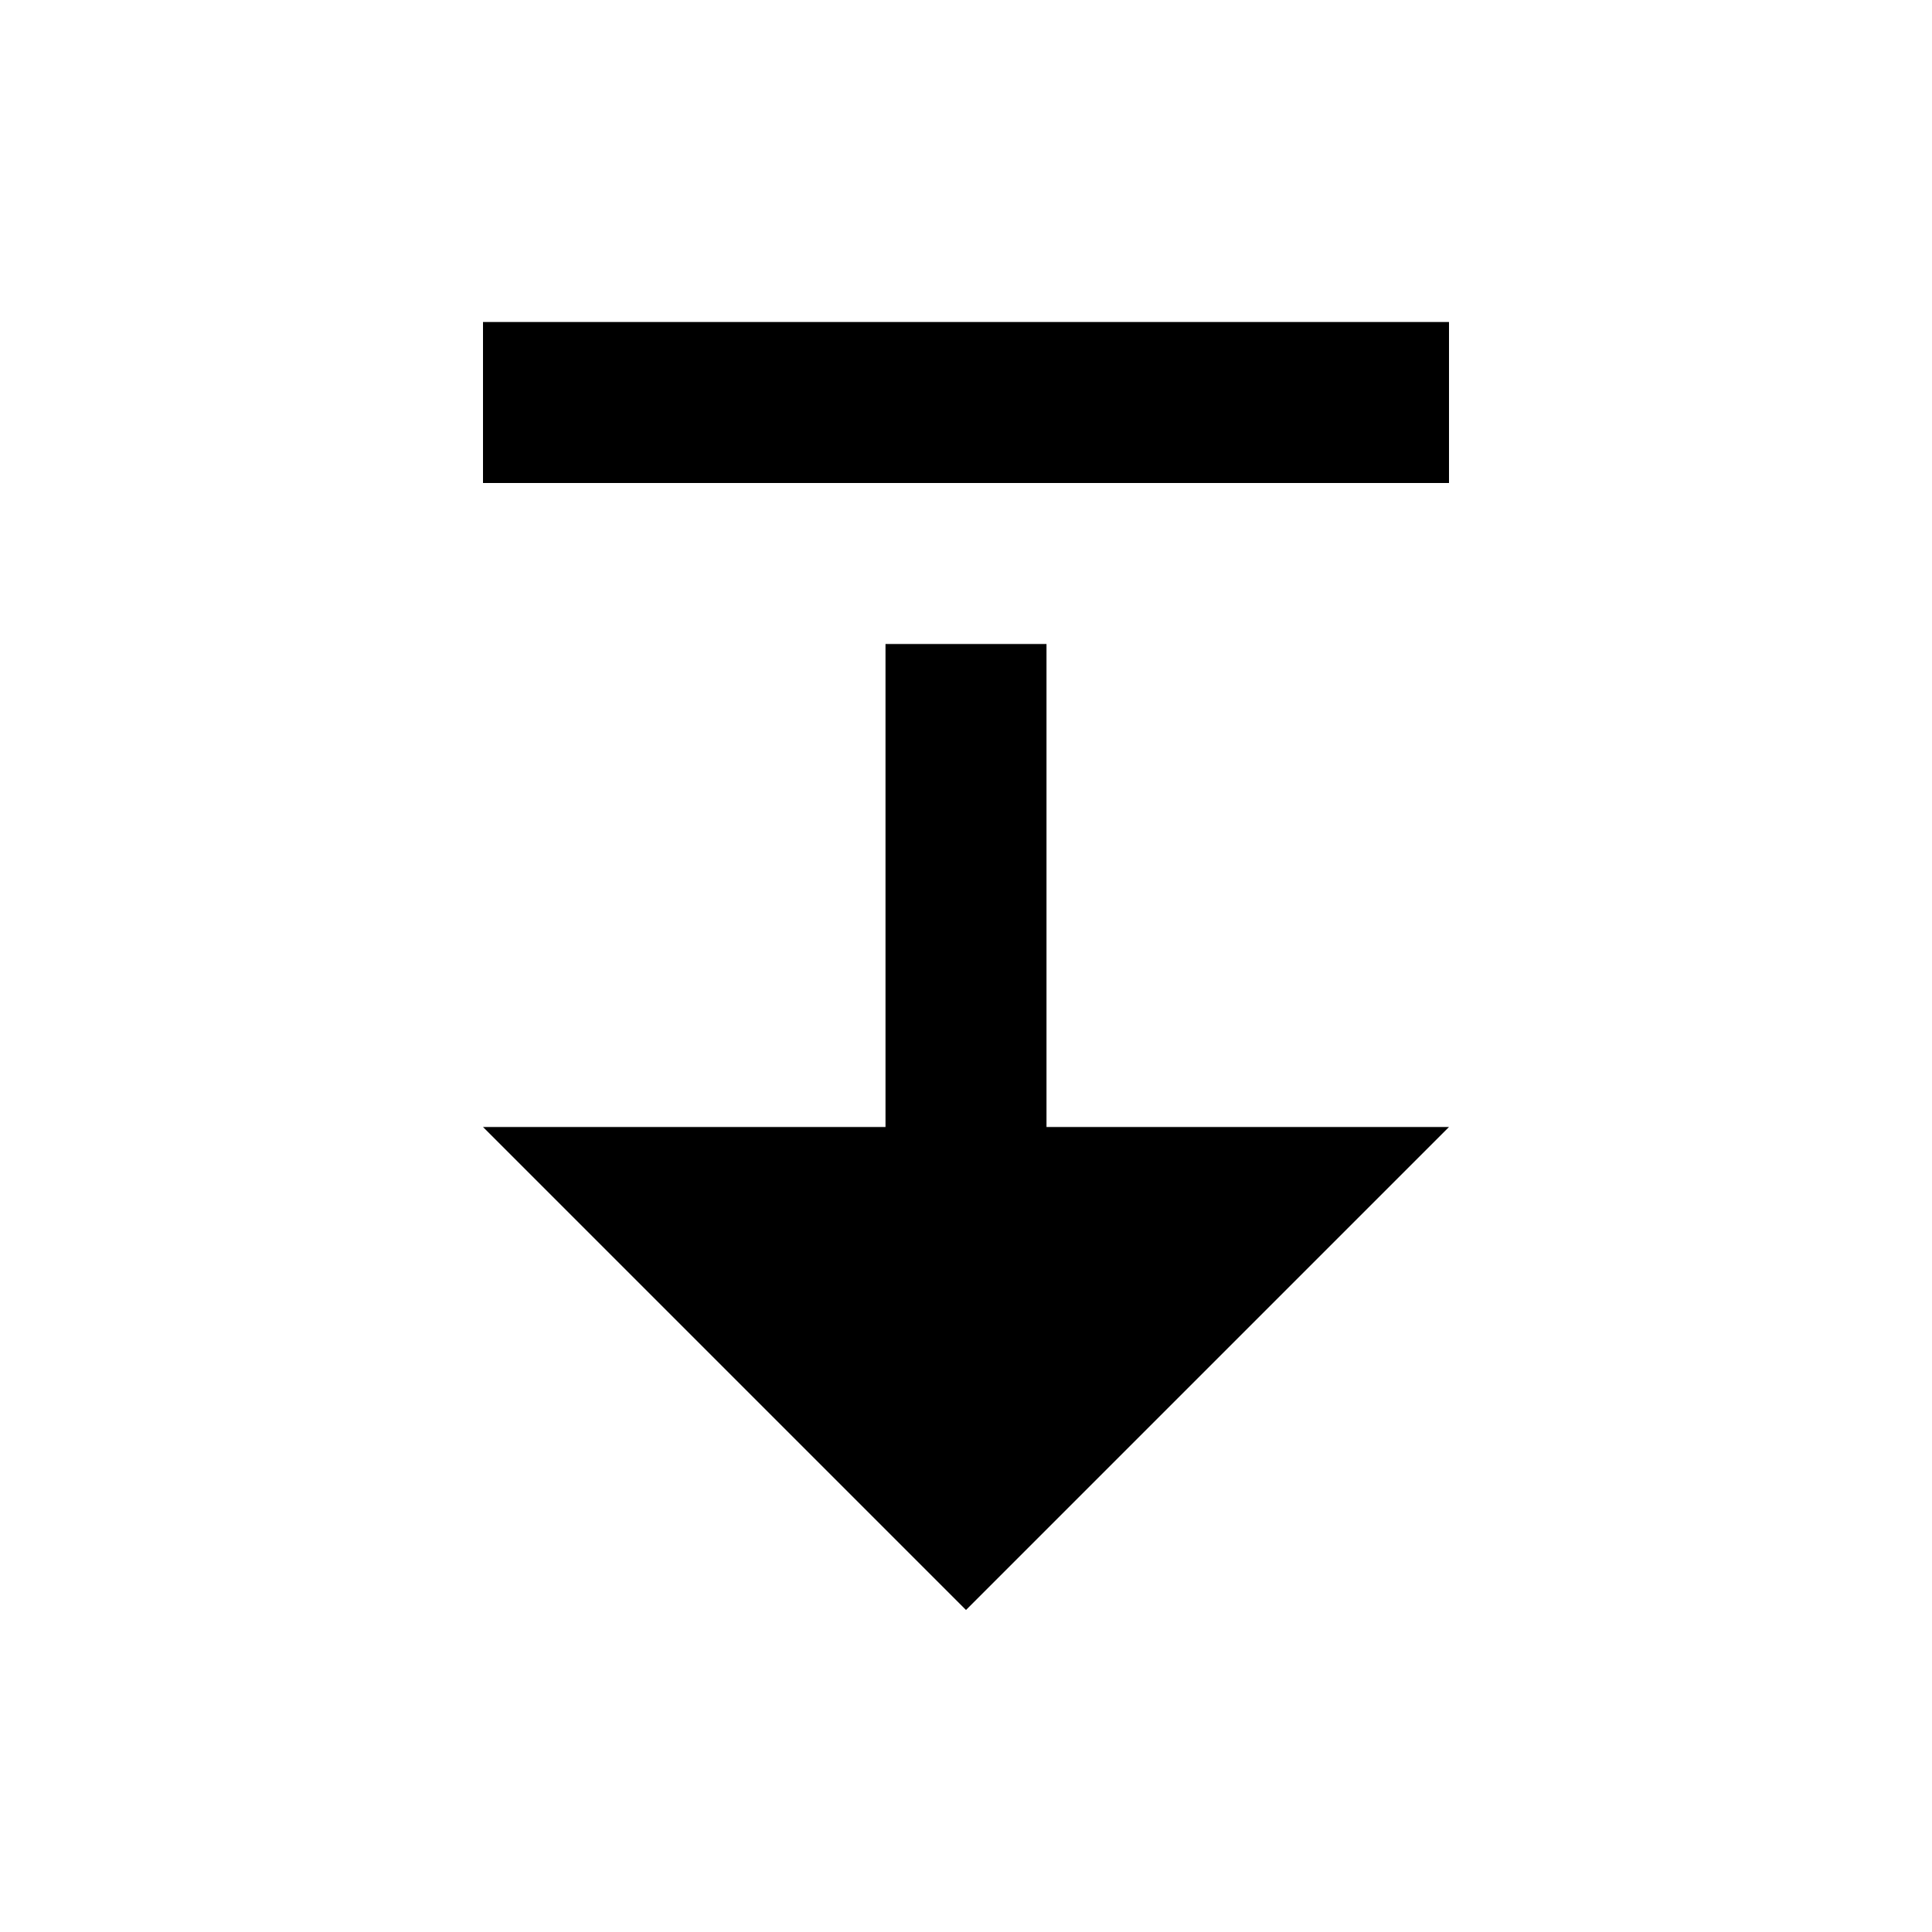 <svg xmlns="http://www.w3.org/2000/svg" xmlns:xlink="http://www.w3.org/1999/xlink" aria-hidden="true" role="img" class="iconify iconify--bxs" width="1em" height="1em" preserveAspectRatio="xMidYMid meet" viewBox="0 0 24 24" data-icon="bxs:arrow-from-top"><path fill="currentColor" d="M6 4h12v2H6zm5 4v6H6l6 6l6-6h-5V8z"></path></svg>